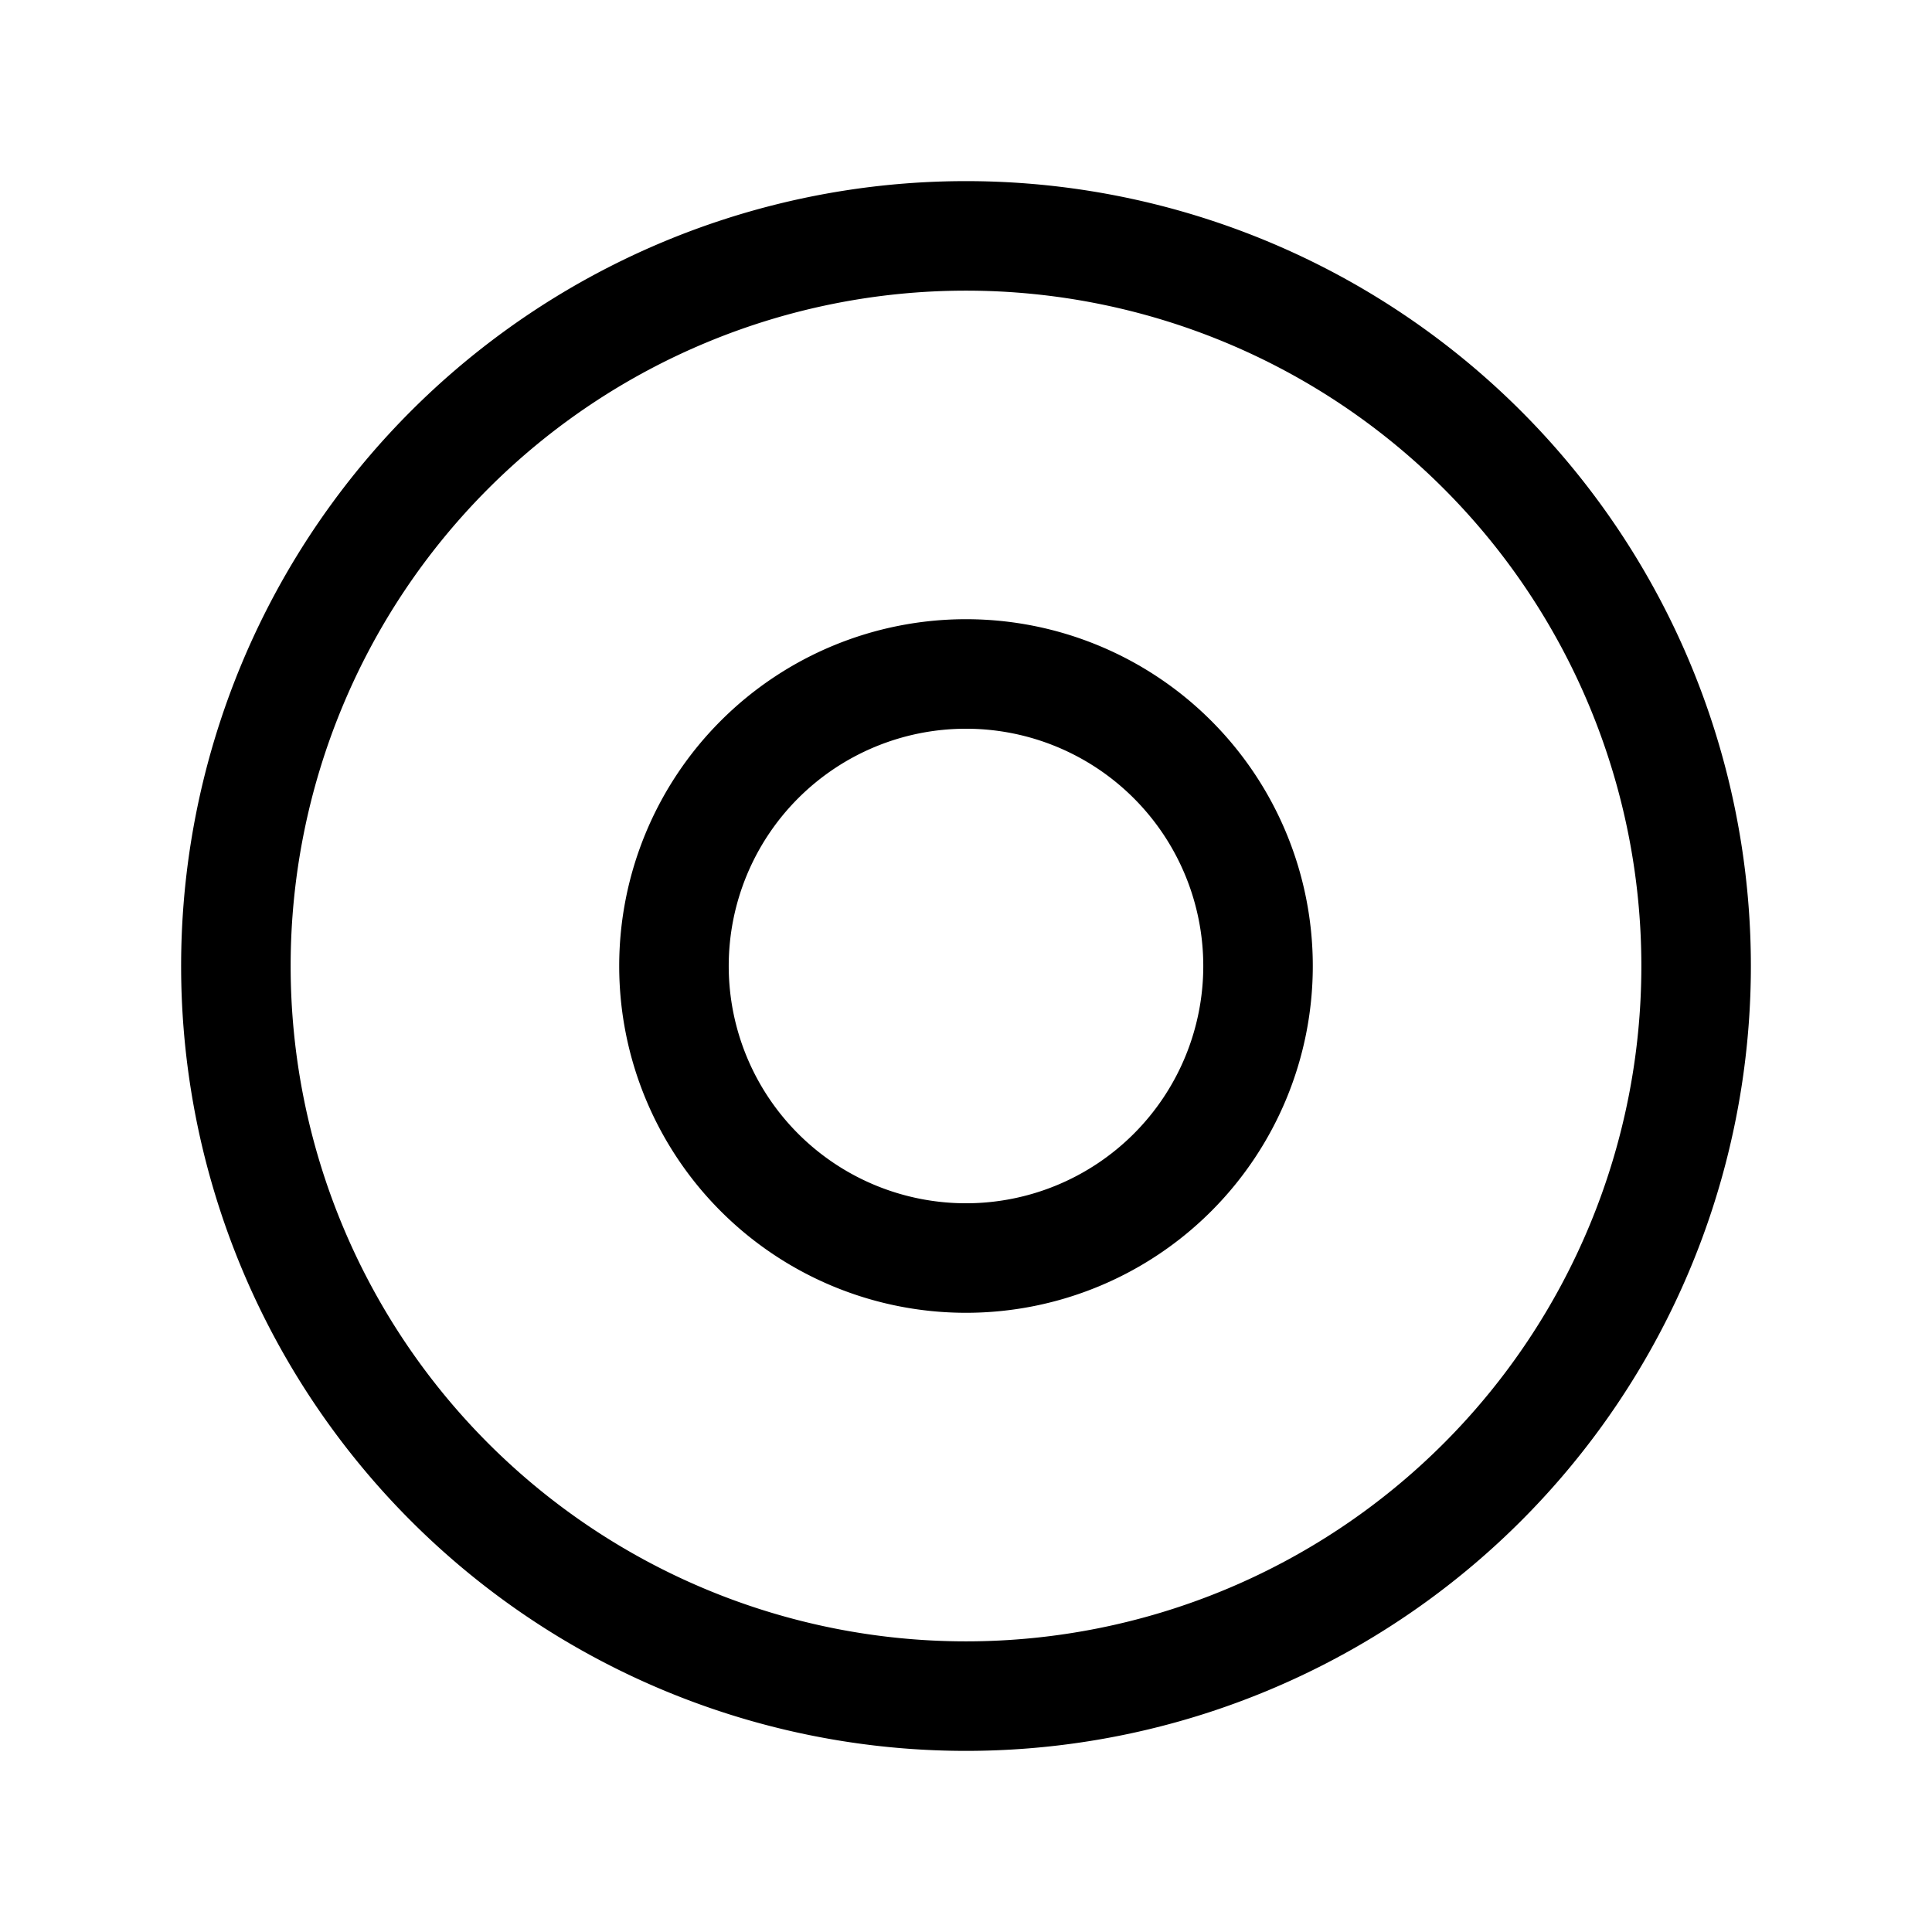 <svg viewBox="0 0 16 16" fill="currentColor" xmlns="http://www.w3.org/2000/svg"><g class="radio"><path class="Union" d="M2.407 8a5.593 5.593 0 1 1 11.186 0A5.593 5.593 0 0 1 2.407 8ZM8 1.5a6.5 6.5 0 1 0 0 13 6.5 6.5 0 0 0 0-13ZM6.035 8a1.965 1.965 0 1 1 3.93 0 1.965 1.965 0 0 1-3.93 0ZM8 5.128a2.872 2.872 0 1 0 0 5.744 2.872 2.872 0 0 0 0-5.744Z"/></g></svg>
